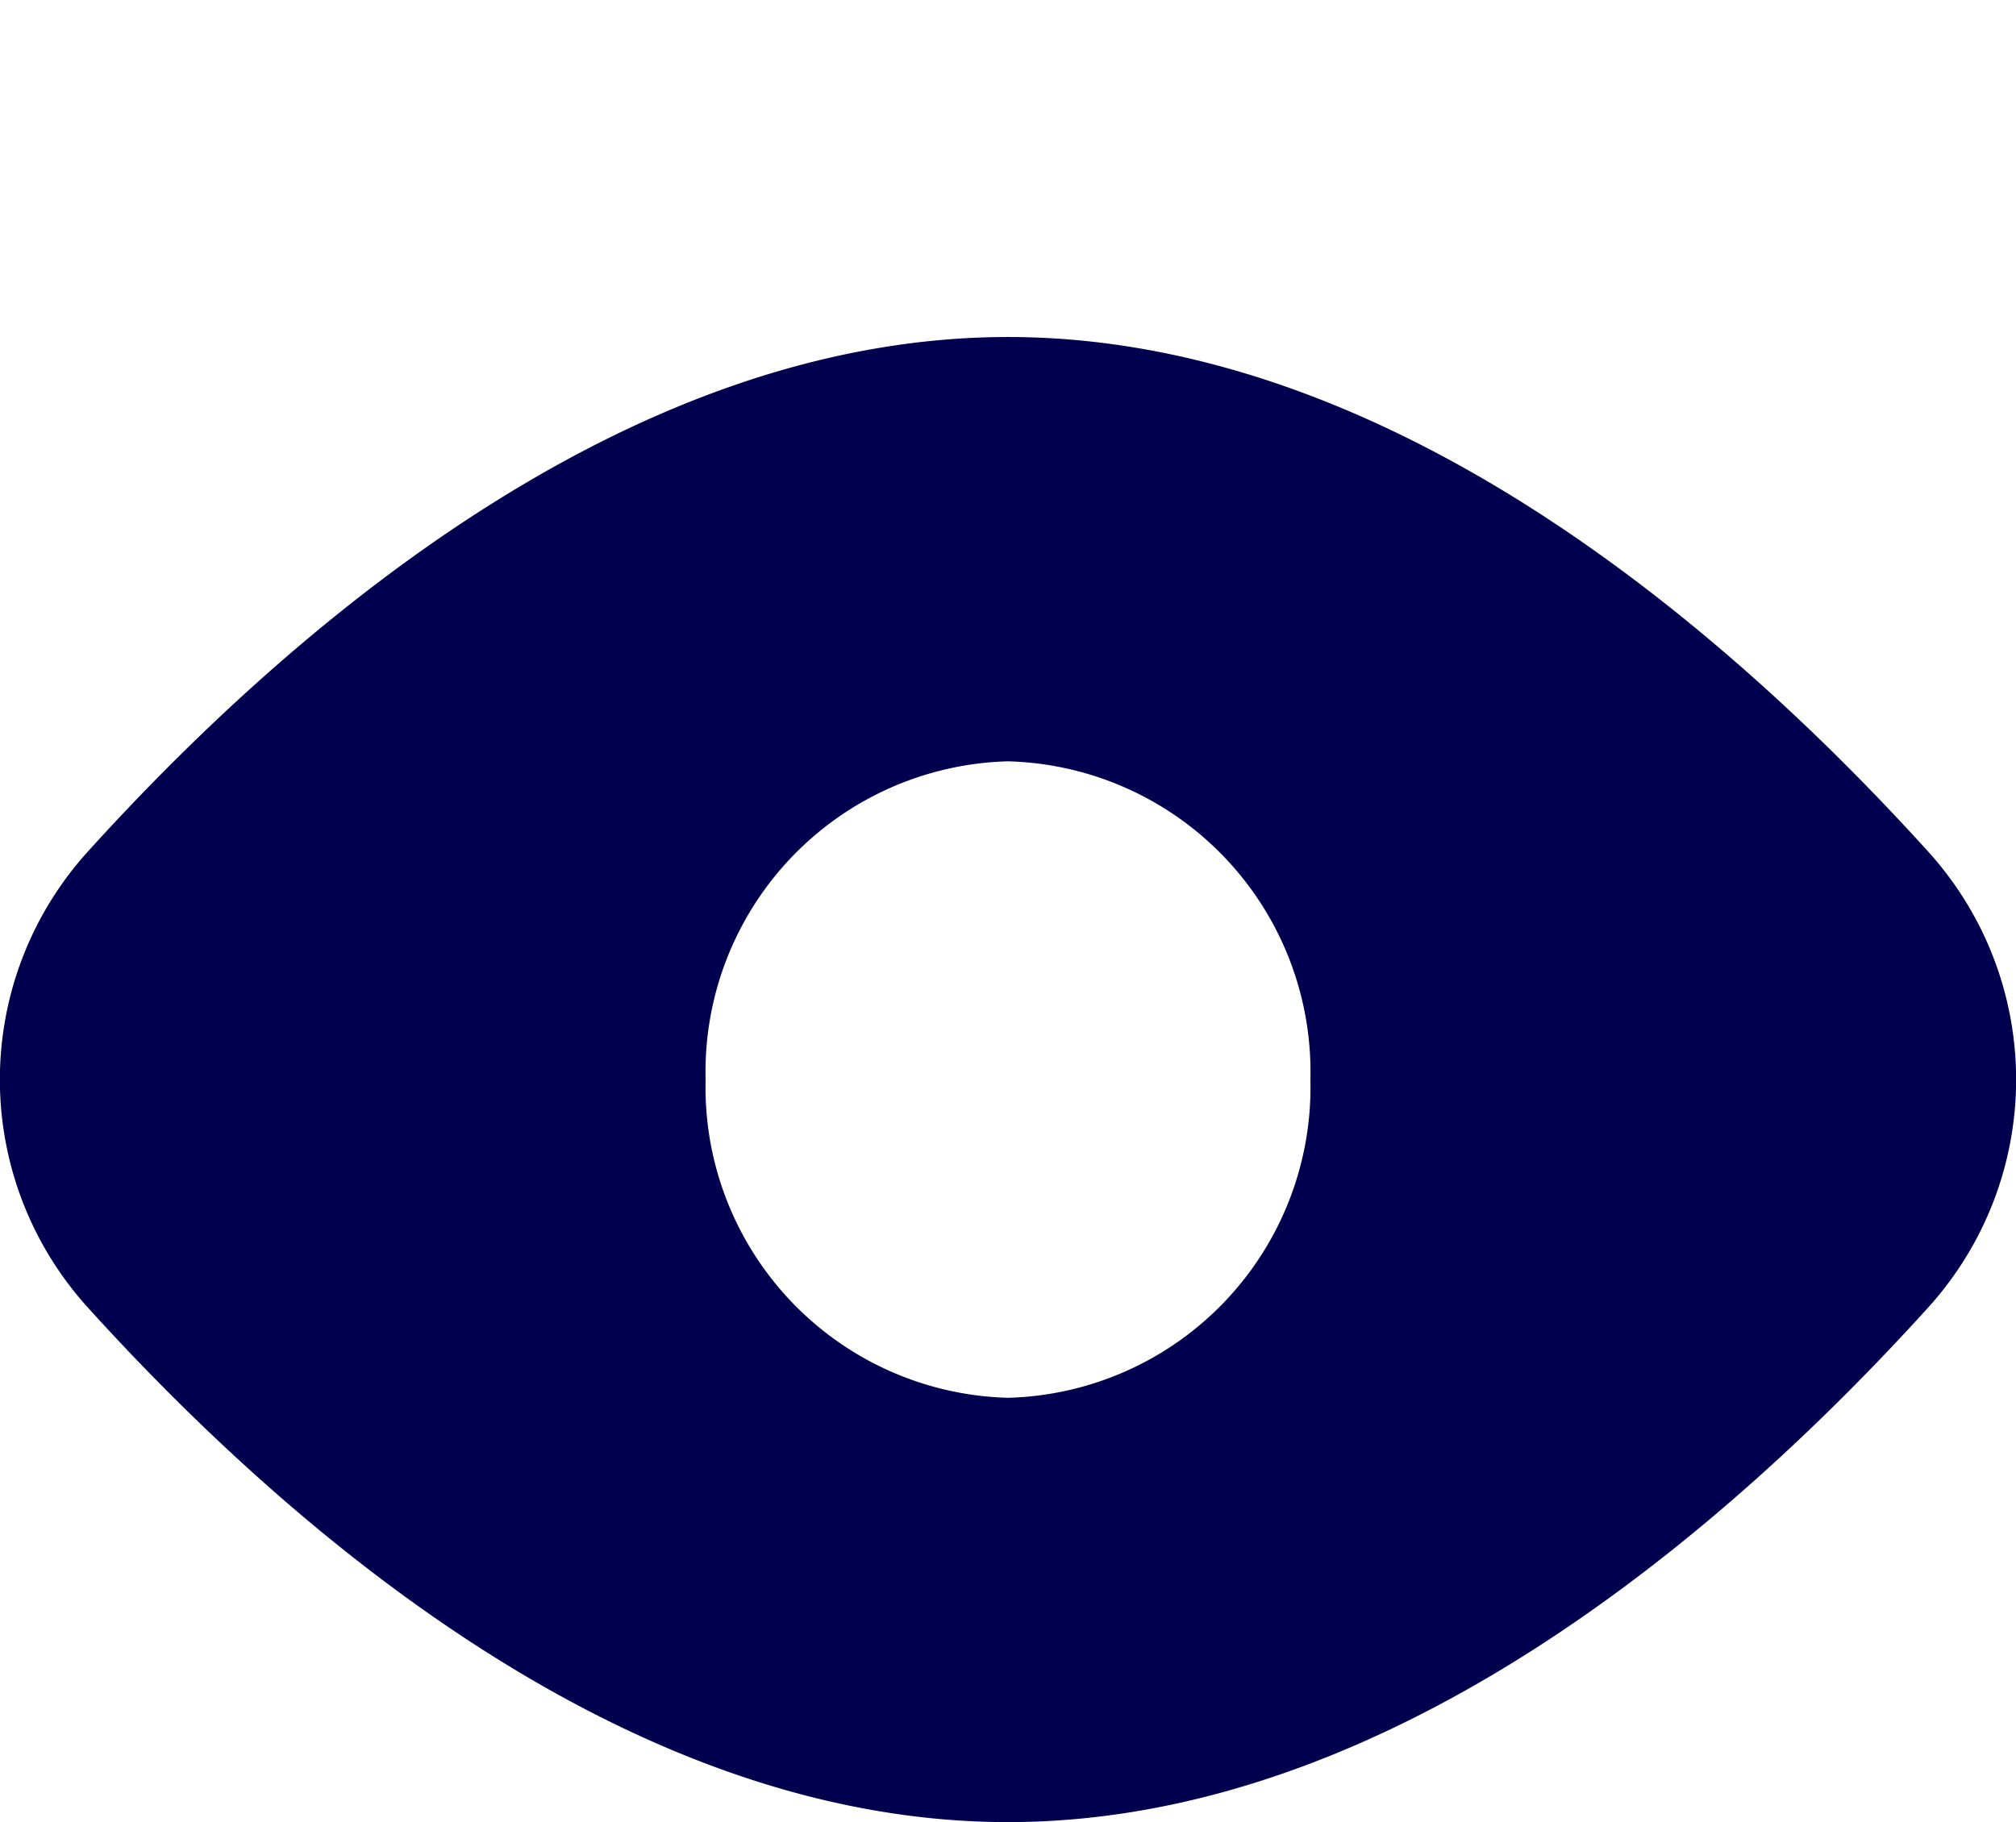 <svg id="Component_11_2" data-name="Component 11 – 2" xmlns="http://www.w3.org/2000/svg" width="19" height="17.177" viewBox="0 0 19 17.177">
  <path id="Path_4365" data-name="Path 4365" d="M18.174,9.147a3.2,3.2,0,0,0,0-4.294C16.316,2.8,13.125,0,9.5,0S2.684,2.8.826,4.853a3.2,3.2,0,0,0,0,4.294C2.684,11.2,5.875,14,9.5,14S16.316,11.2,18.174,9.147ZM9.5,10a2.928,2.928,0,0,0,2.85-3A2.928,2.928,0,0,0,9.5,4,2.928,2.928,0,0,0,6.65,7,2.928,2.928,0,0,0,9.5,10Z" transform="translate(0 3.177)" fill="#00004e" fill-rule="evenodd"/>
  <rect id="Rectangle_5104" data-name="Rectangle 5104" width="0.422" height="2" transform="translate(3.222) rotate(45)" fill="#e7e5ec" opacity="0"/>
  <rect id="Rectangle_5103" data-name="Rectangle 5103" width="0.405" height="2" rx="0.202" transform="translate(2.222 1) rotate(45)" fill="#00004e" opacity="0"/>
</svg>
